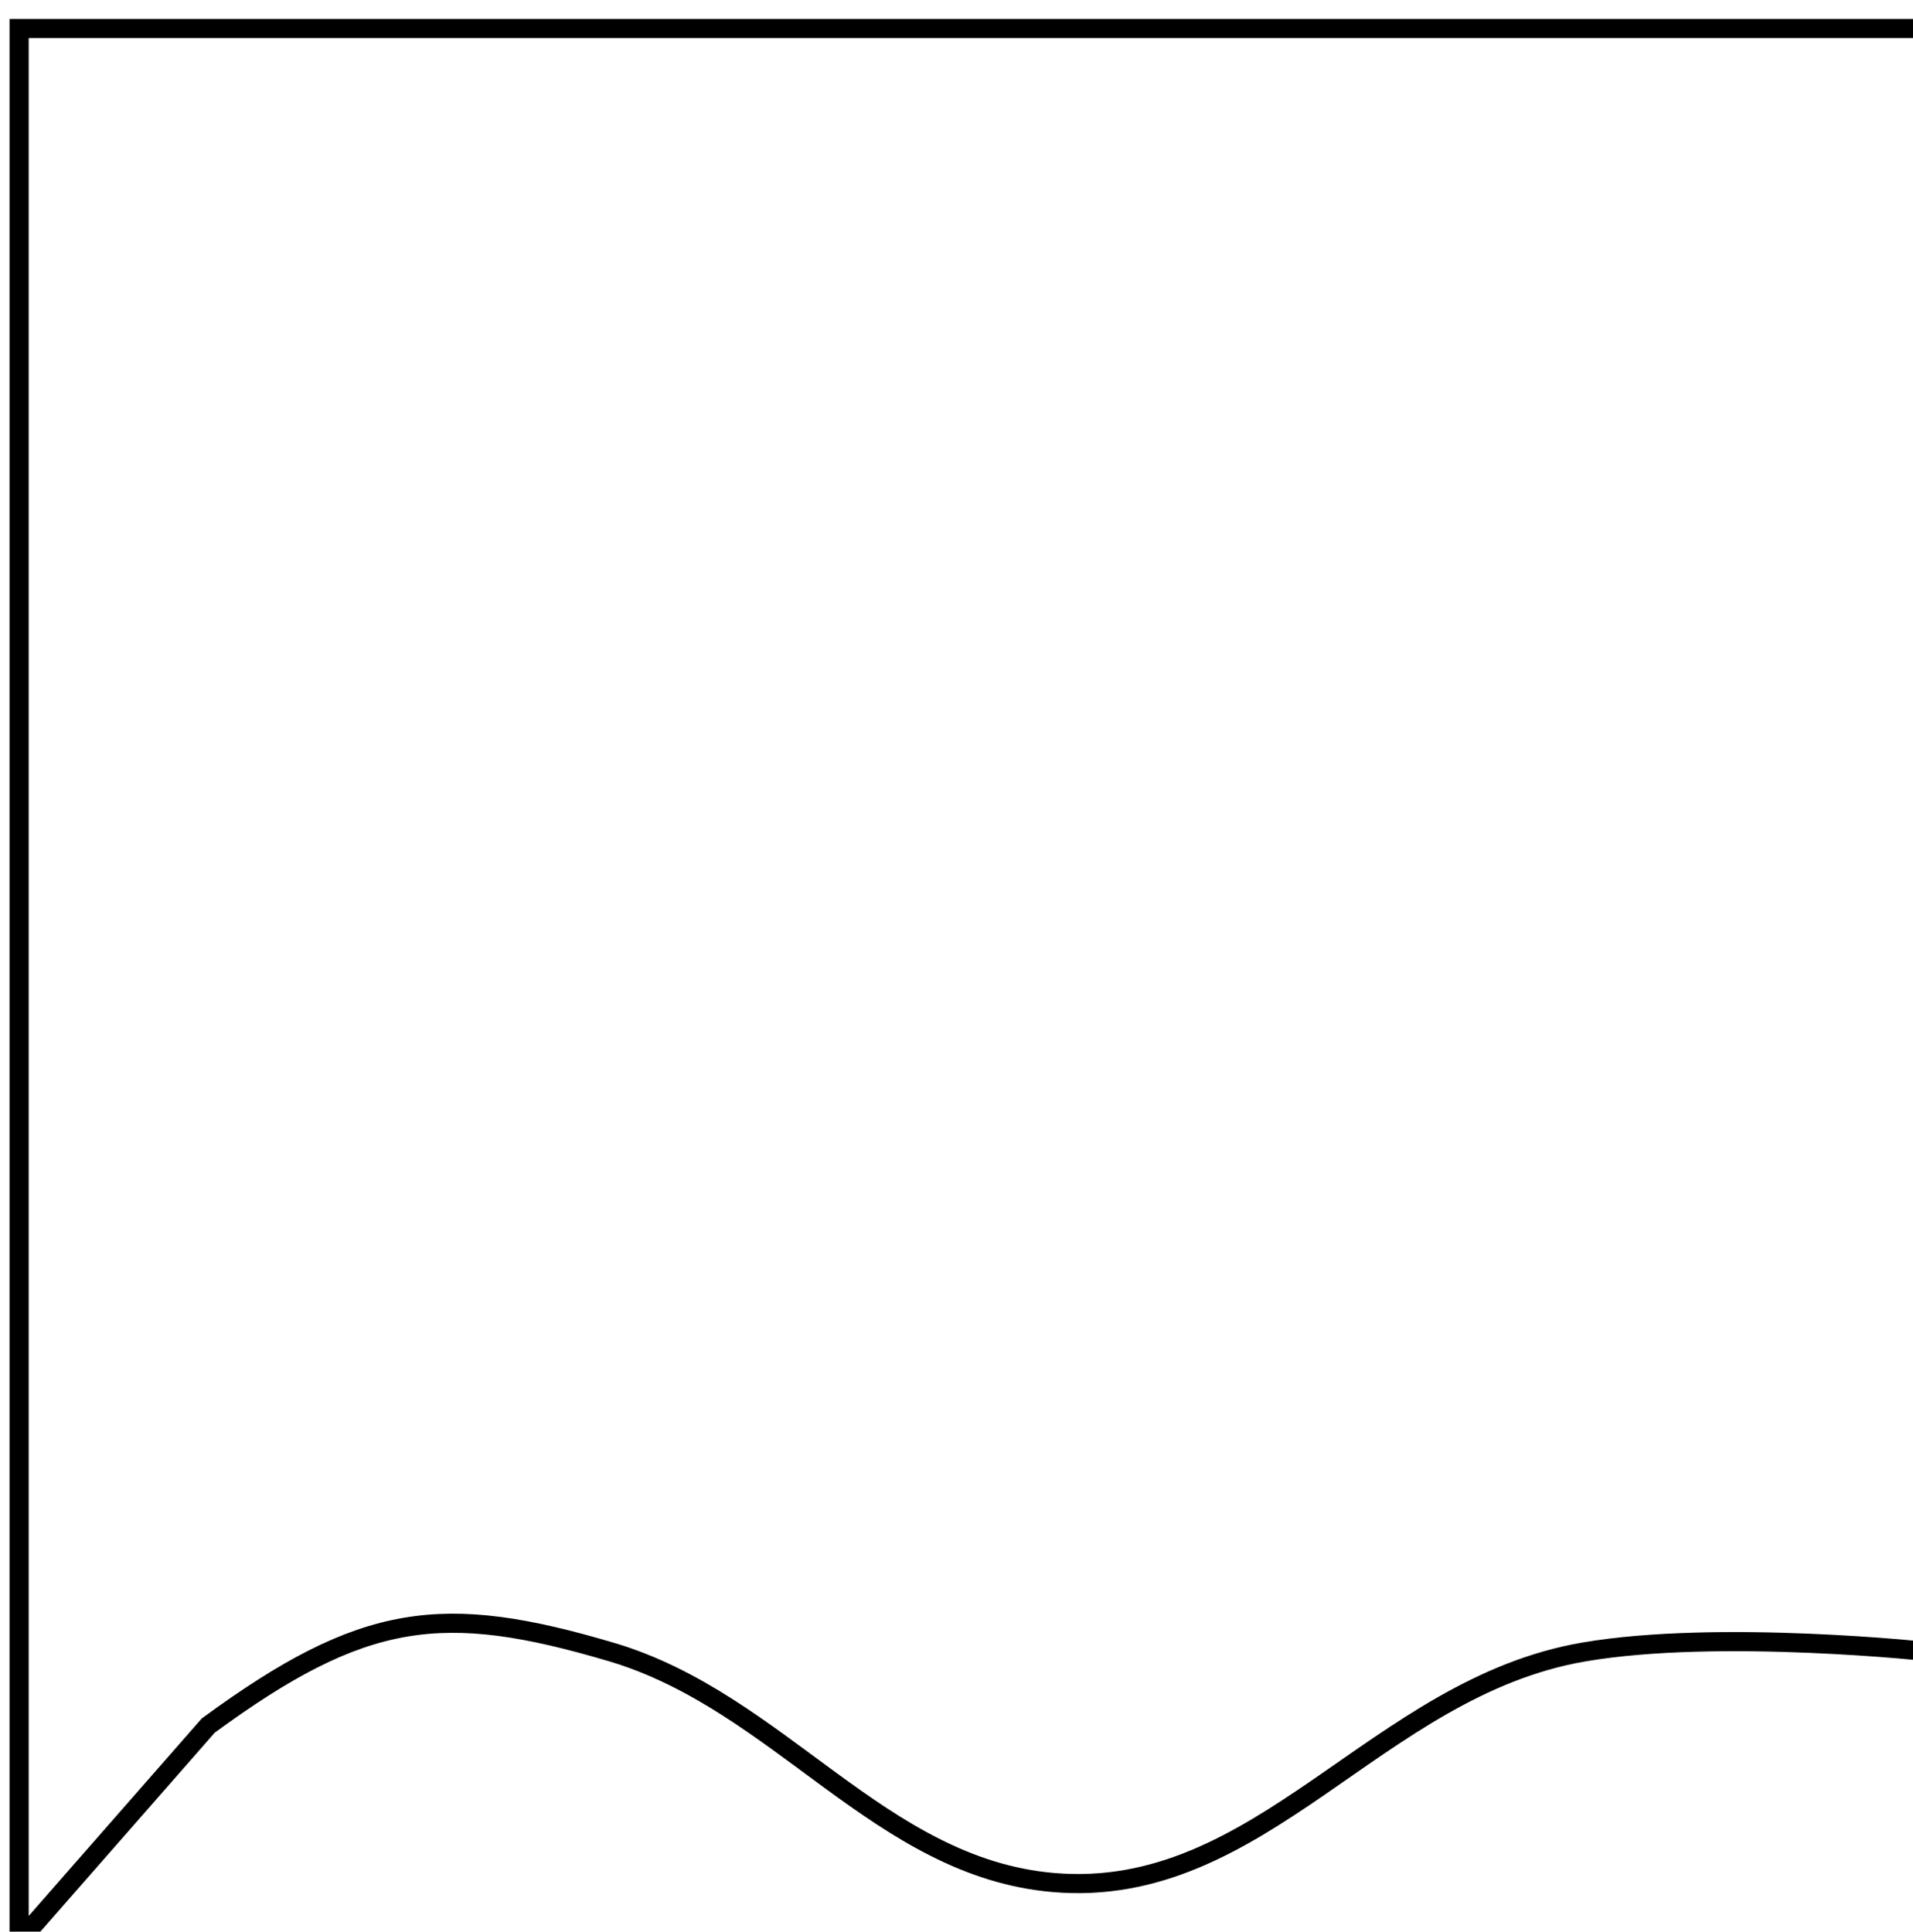 <svg width="102" height="103" viewBox="0 0 100 100" fill="none" xmlns="http://www.w3.org/2000/svg">
    <defs>
        <clipPath id="presentation-mask-path">
            
        </clipPath>
    </defs>
<path d="M10.886 89.718L1 101V1H101V85.872C101 85.872 89.897 84.653 82.79 85.872C71.924 87.735 65.928 98.861 55.058 97.923C45.988 97.14 40.75 88.473 31.957 85.872C23.164 83.27 19.03 83.743 10.886 89.718Z" stroke="black"/>
</svg>
